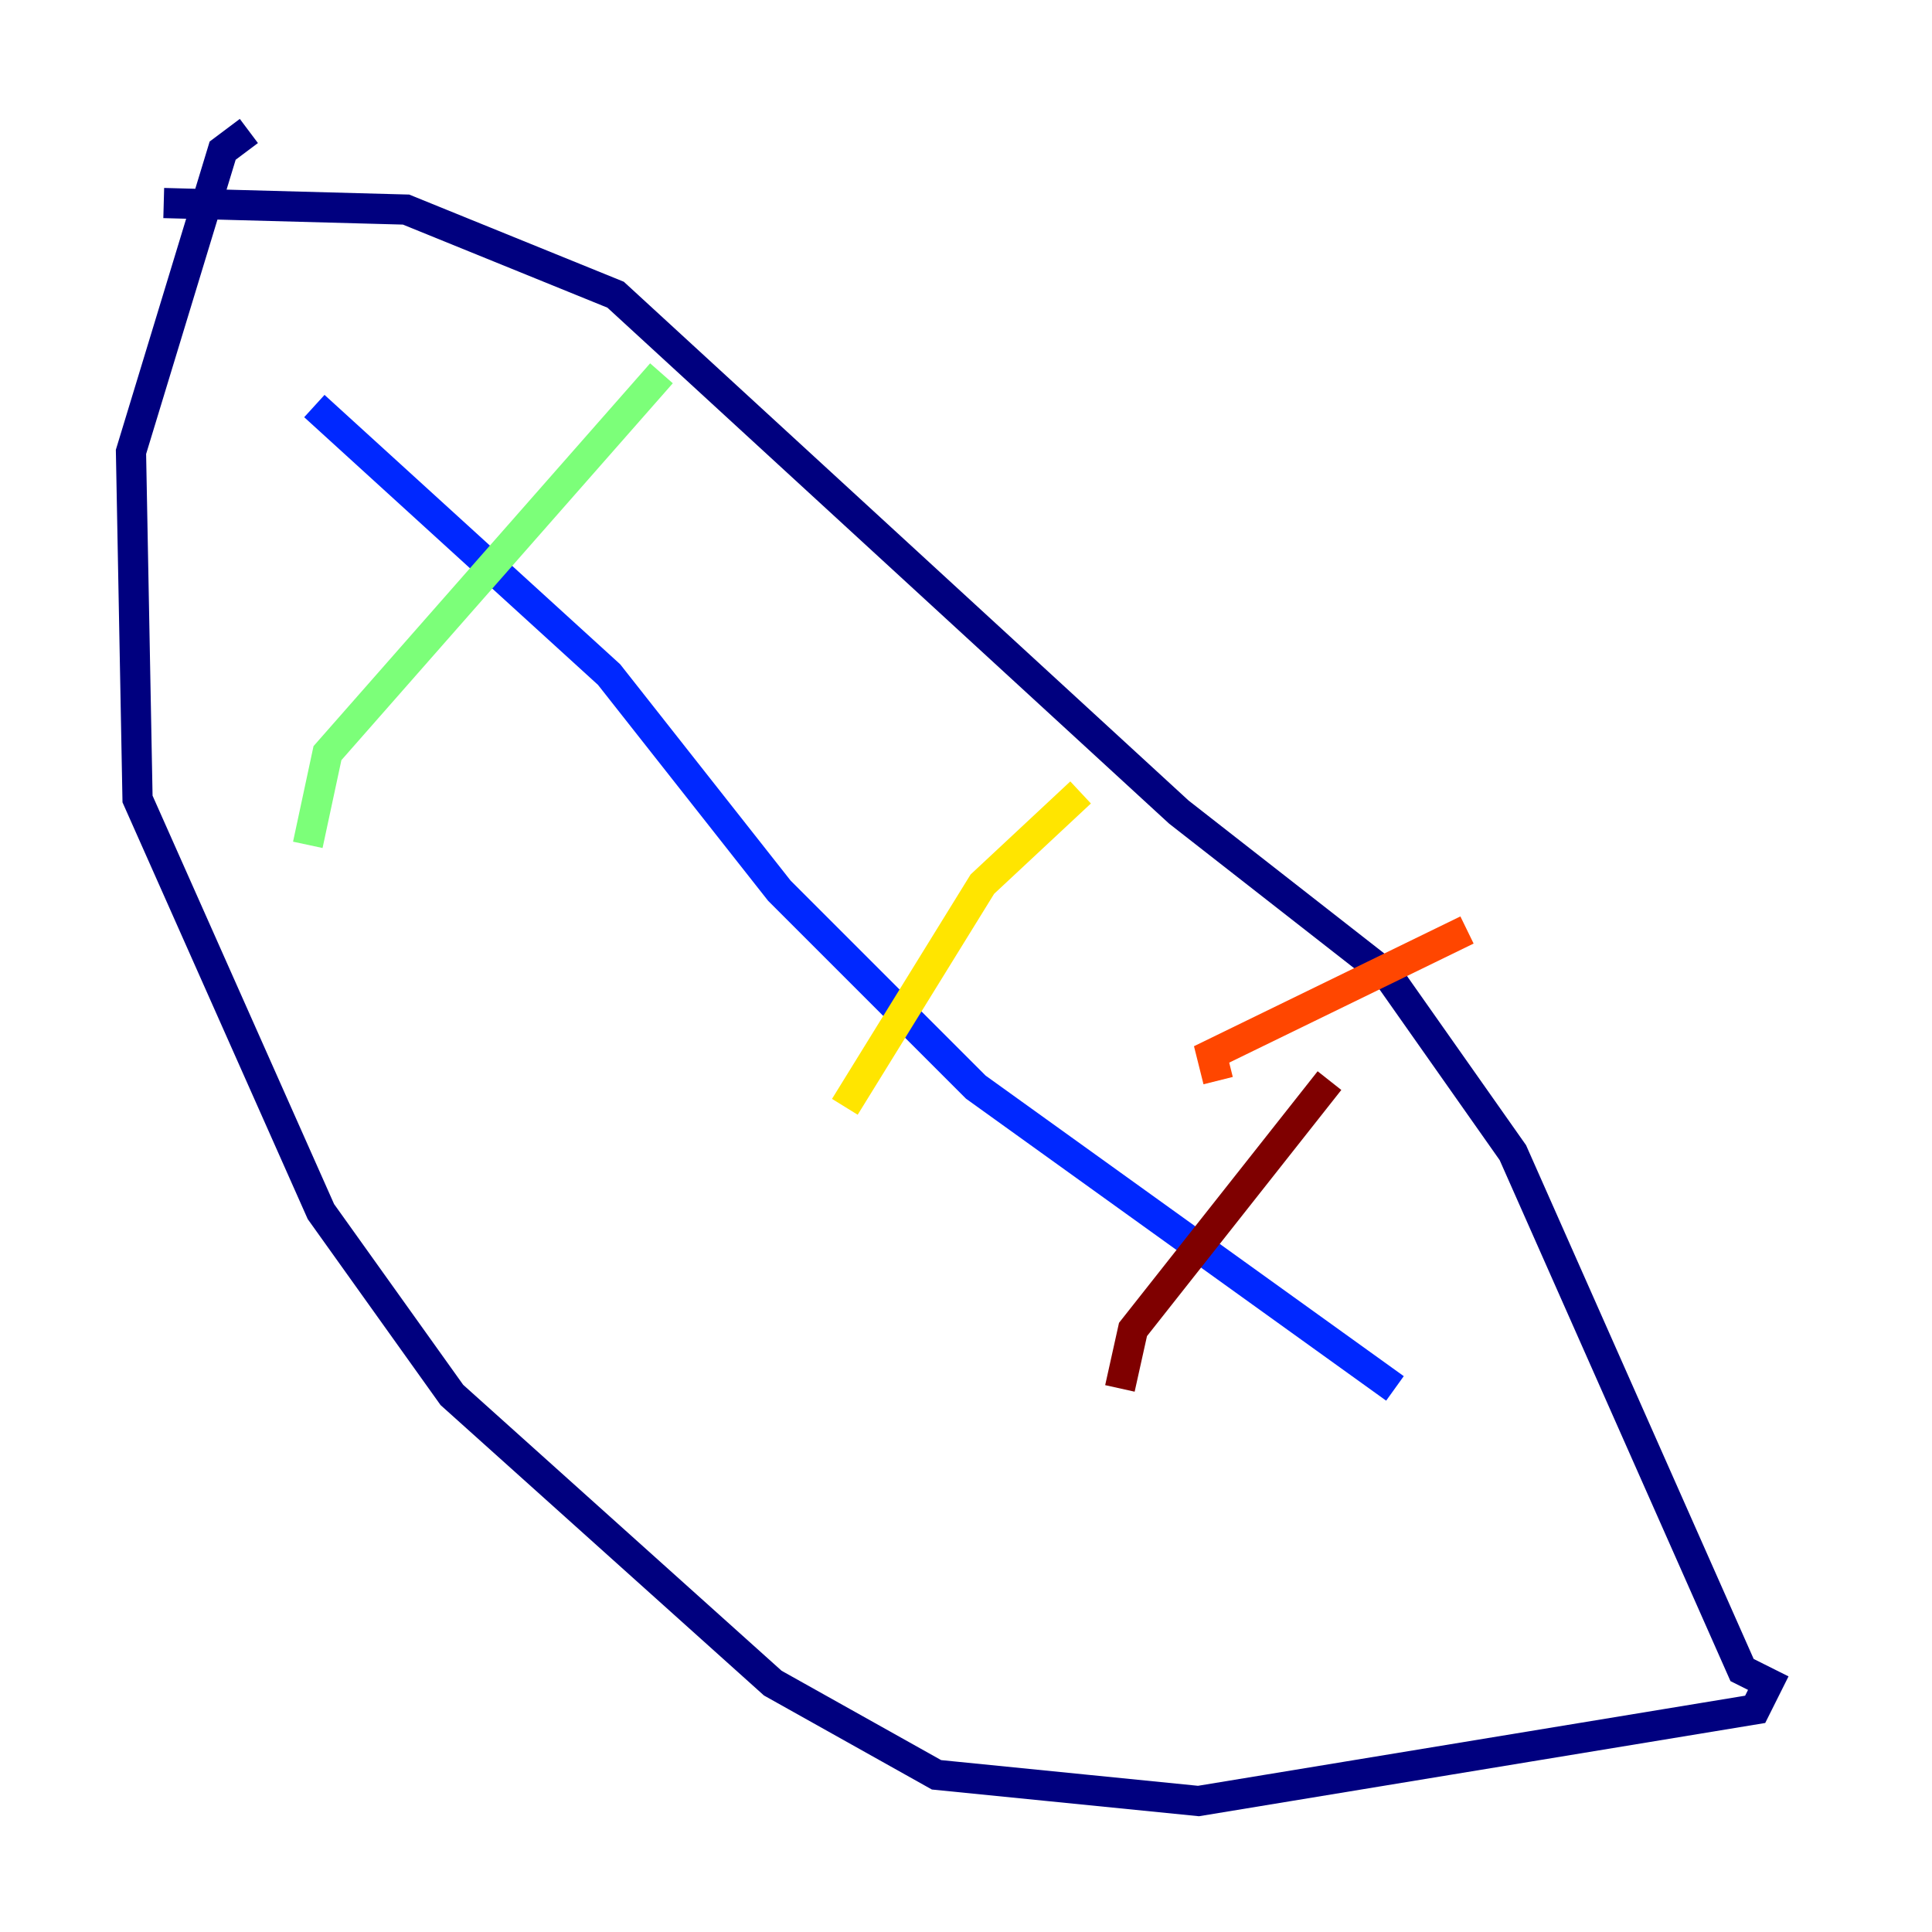 <?xml version="1.0" encoding="utf-8" ?>
<svg baseProfile="tiny" height="128" version="1.2" viewBox="0,0,128,128" width="128" xmlns="http://www.w3.org/2000/svg" xmlns:ev="http://www.w3.org/2001/xml-events" xmlns:xlink="http://www.w3.org/1999/xlink"><defs /><polyline fill="none" points="16.488,8.678 14.752,9.98 8.678,29.939 9.112,52.936 21.261,80.271 29.939,92.42 51.2,111.512 62.047,117.586 79.403,119.322 116.285,113.248 117.153,111.512 115.417,110.644 100.231,76.366 91.986,64.651 78.102,53.803 40.786,19.525 26.902,13.885 10.848,13.451" stroke="#00007f" stroke-width="2" /><polyline fill="none" points="20.827,26.902 40.352,44.691 51.634,59.01 64.651,72.027 92.42,91.986" stroke="#0028ff" stroke-width="2" /><polyline fill="none" points="33.41,53.37 33.41,53.37" stroke="#00d4ff" stroke-width="2" /><polyline fill="none" points="20.393,55.973 21.695,49.898 43.824,24.732" stroke="#7cff79" stroke-width="2" /><polyline fill="none" points="55.973,73.329 65.085,58.576 71.593,52.502" stroke="#ffe500" stroke-width="2" /><polyline fill="none" points="80.705,71.593 80.271,69.858 97.193,61.614" stroke="#ff4600" stroke-width="2" /><polyline fill="none" points="88.081,71.593 75.064,88.081 74.197,91.986" stroke="#7f0000" stroke-width="2" /></svg>
